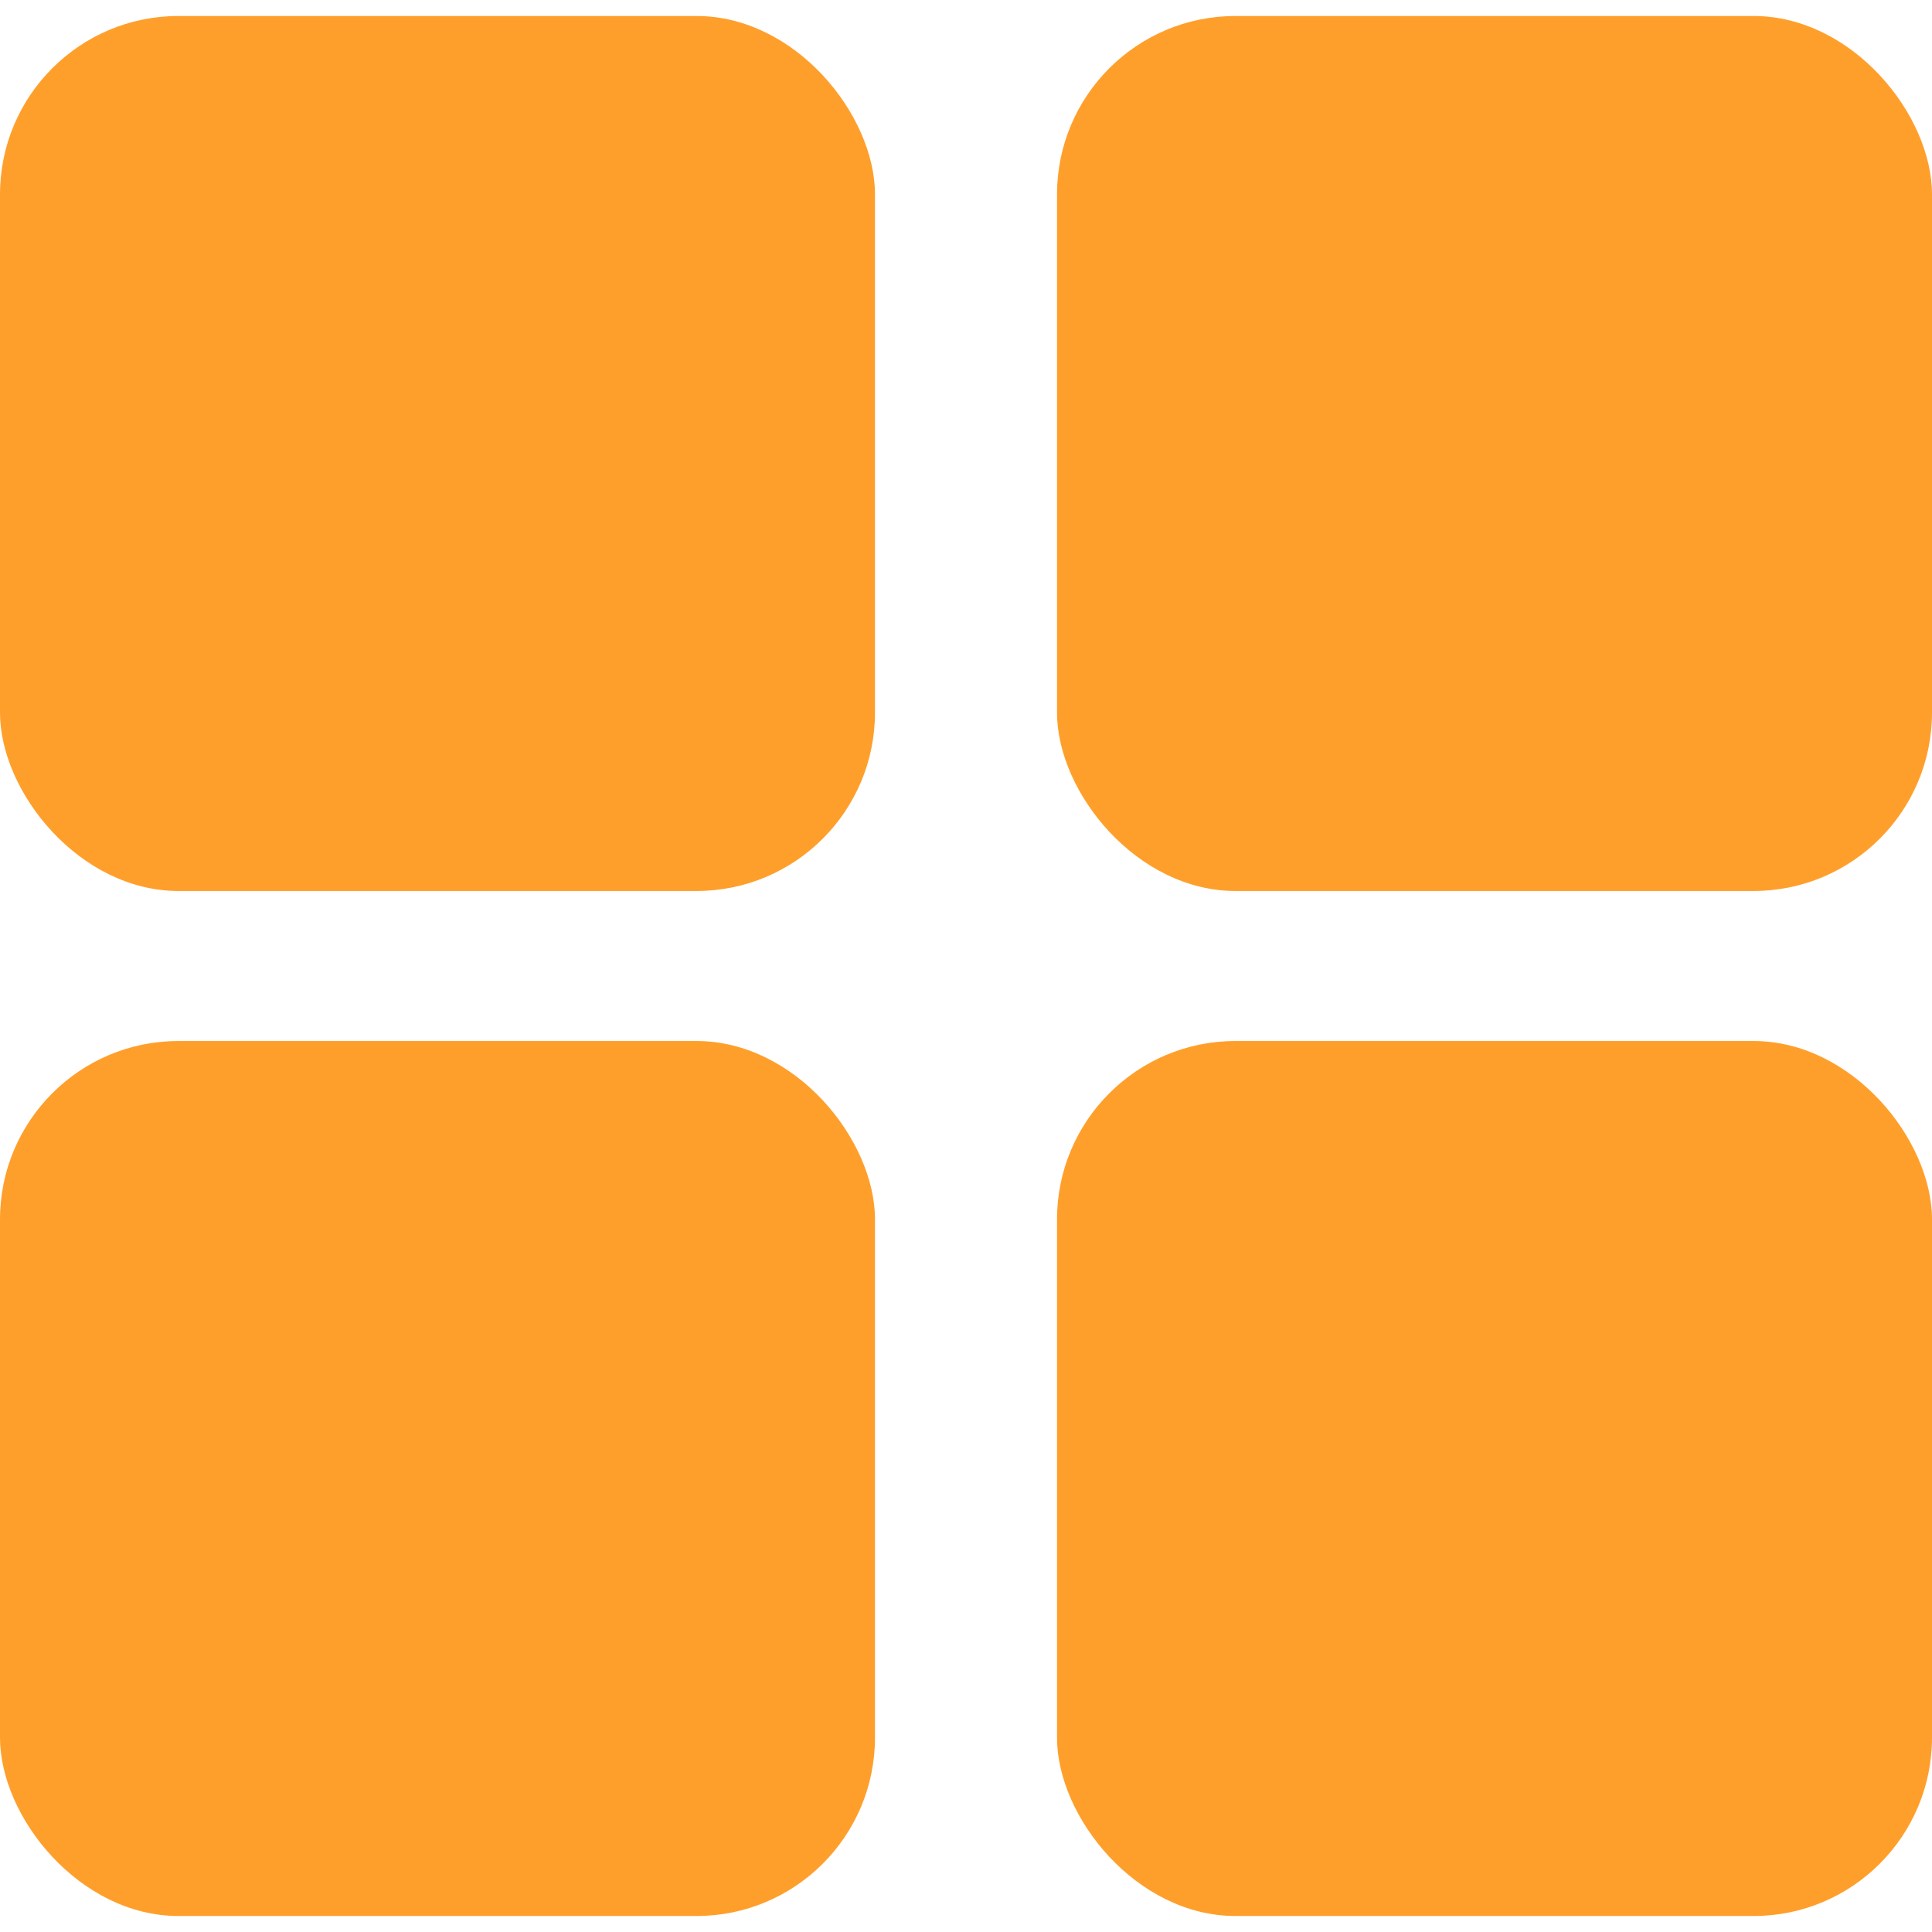 <svg id="Layer_1" data-name="Layer 1" xmlns="http://www.w3.org/2000/svg" viewBox="0 0 256 256"><defs><style>.cls-1{fill:#ff9f2b;}</style></defs><rect class="cls-1" y="2.12" width="115.94" height="115.94" rx="23.64"/><rect class="cls-1" x="140.06" y="2.12" width="115.94" height="115.94" rx="23.64"/><rect class="cls-1" y="137.94" width="115.94" height="115.94" rx="23.64"/><rect class="cls-1" x="140.06" y="137.94" width="115.94" height="115.94" rx="23.64"/></svg>